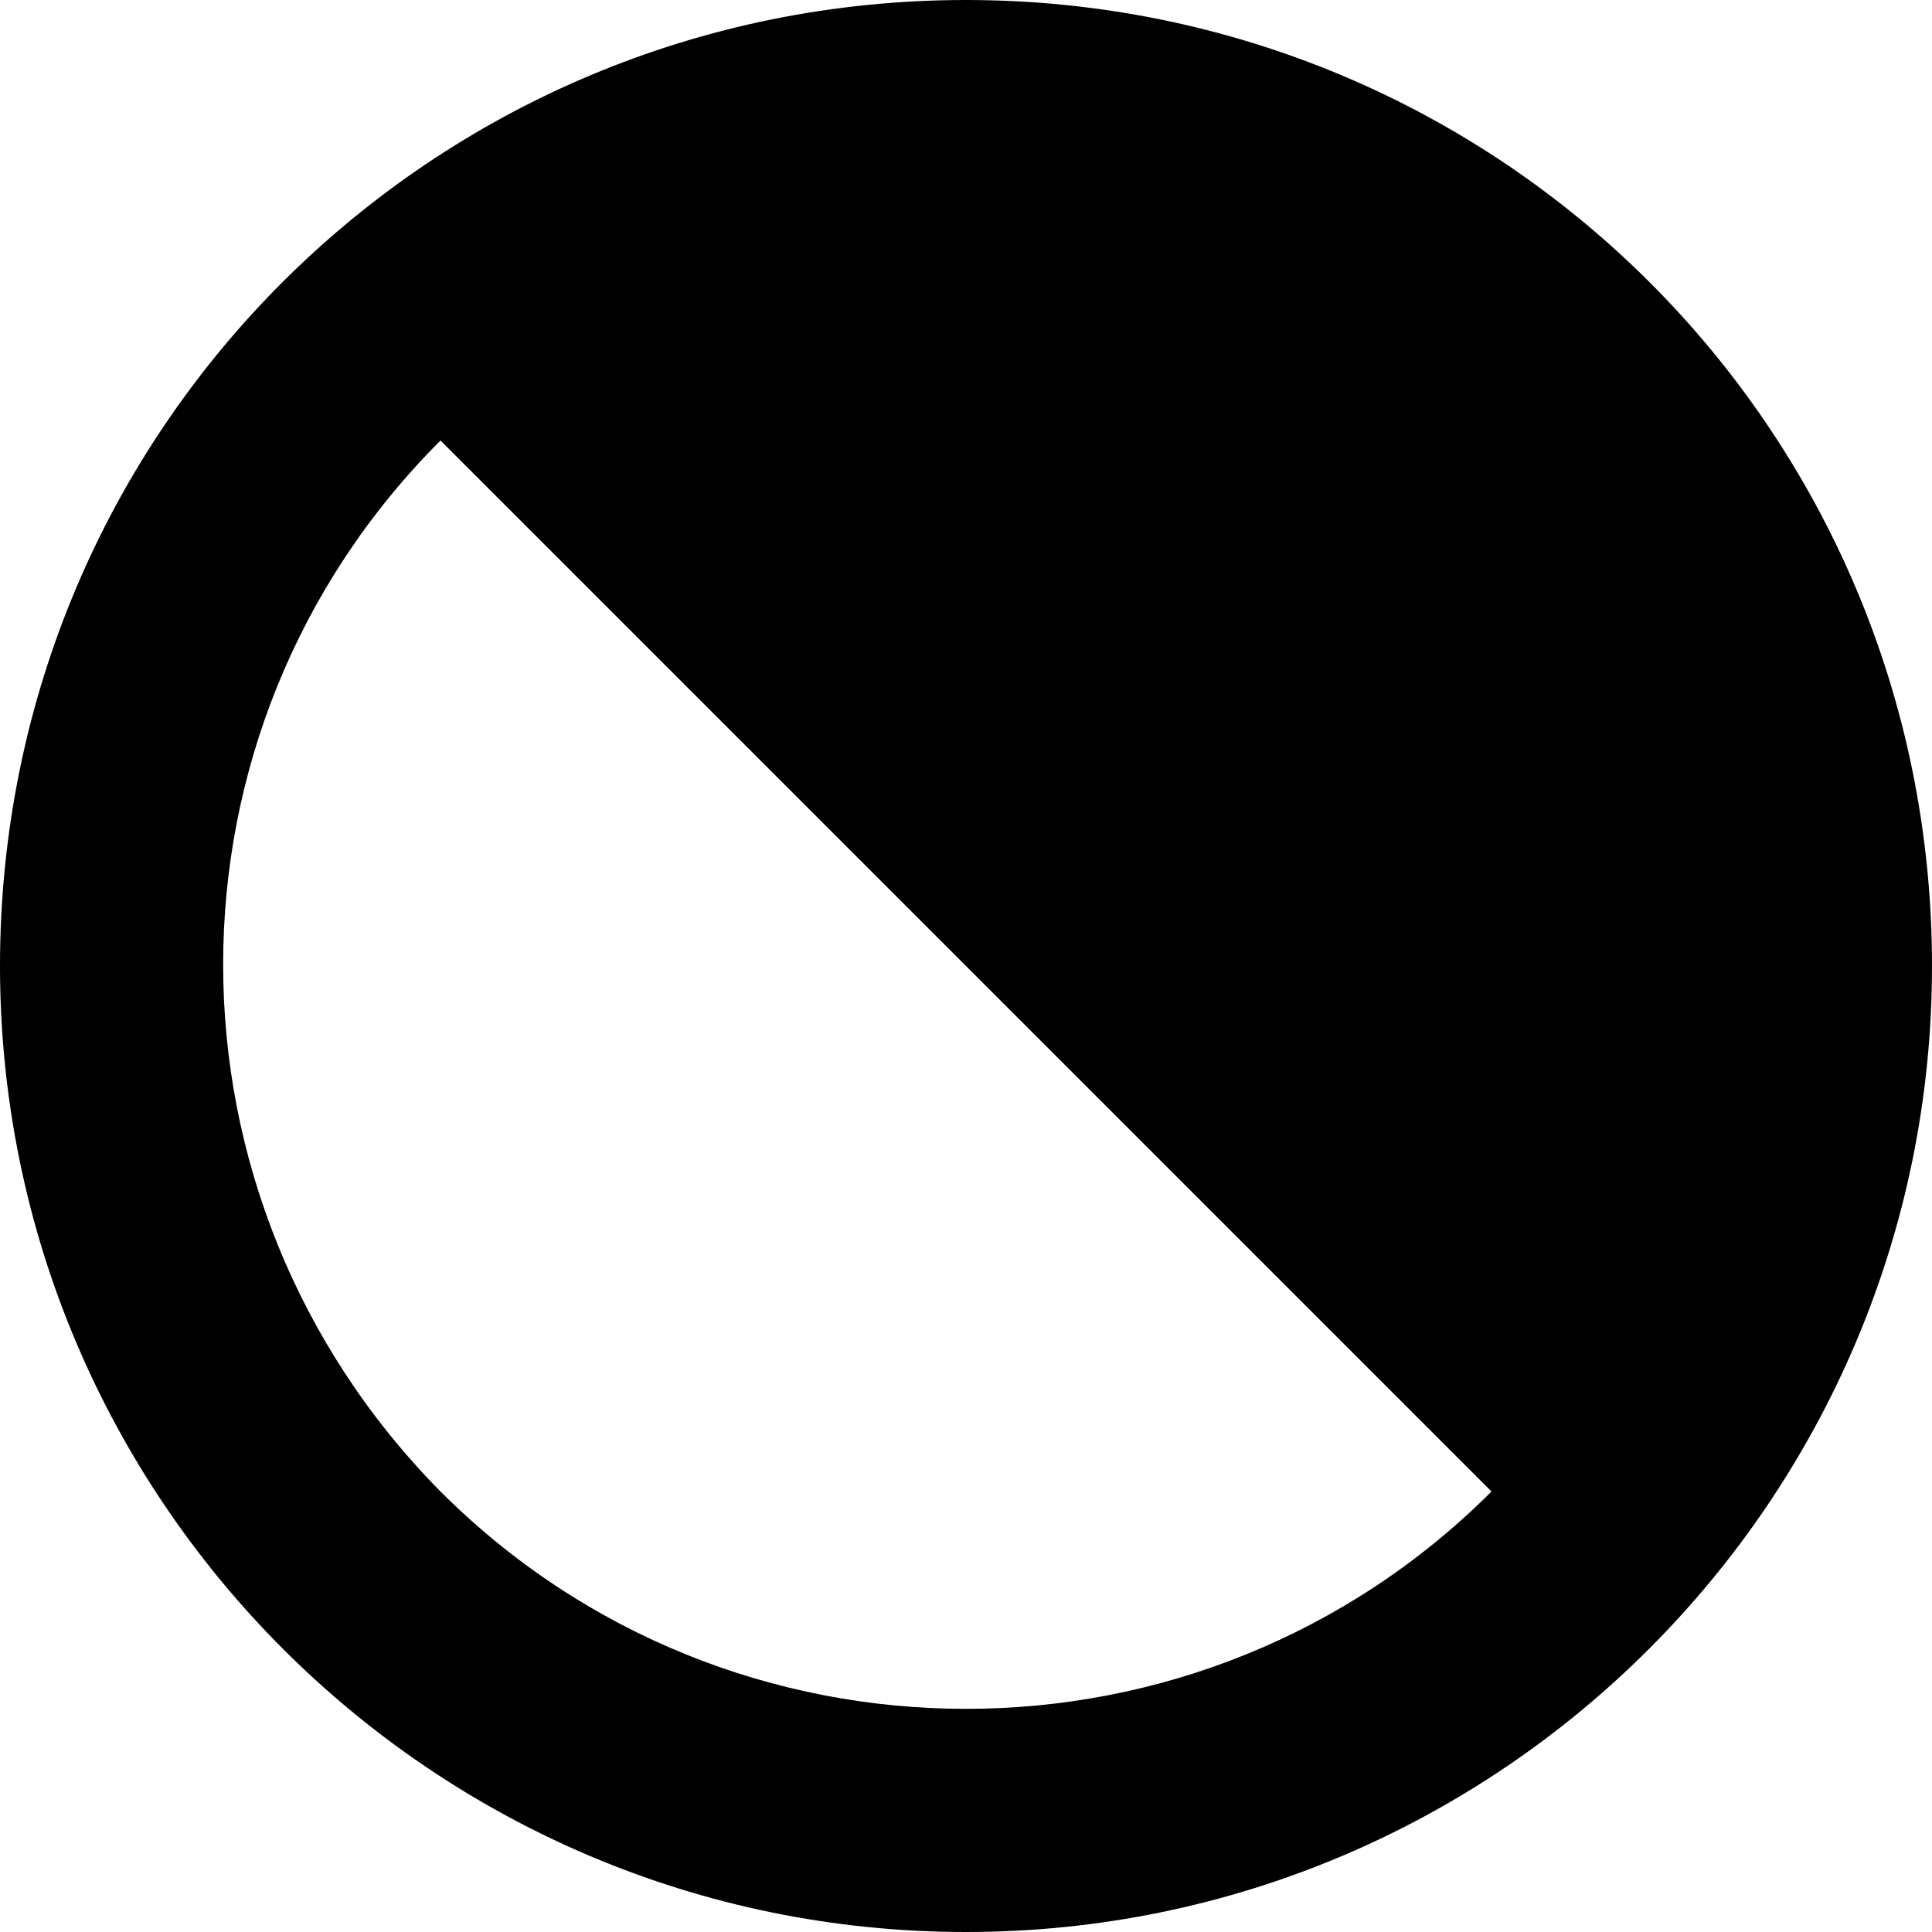 <?xml version="1.0" encoding="UTF-8"?>
<svg id="a" xmlns="http://www.w3.org/2000/svg" version="1.1" viewBox="0 0 500 500">
  <!-- Generator: Adobe Illustrator 29.1.0, SVG Export Plug-In . SVG Version: 2.1.0 Build 142)  -->
  <path d="M 250.0 0.0
C 388.0 0.0 500.0 111.0 500.0 250.0
C 500.0 388.0 388.0 500.0 250.0 500.0
C 112.0 500.0 0.0 388.0 0.0 250.0
C 0.0 111.0 112.0 0.0 250.0 0.0
Z

M 114.0 114.0
C 39.0 189.0 39.0 310.0 114.0 386.0
C 189.0 461.0 311.0 461.0 386.0 386.0
L 114.0 114.0
Z"/>
</svg>